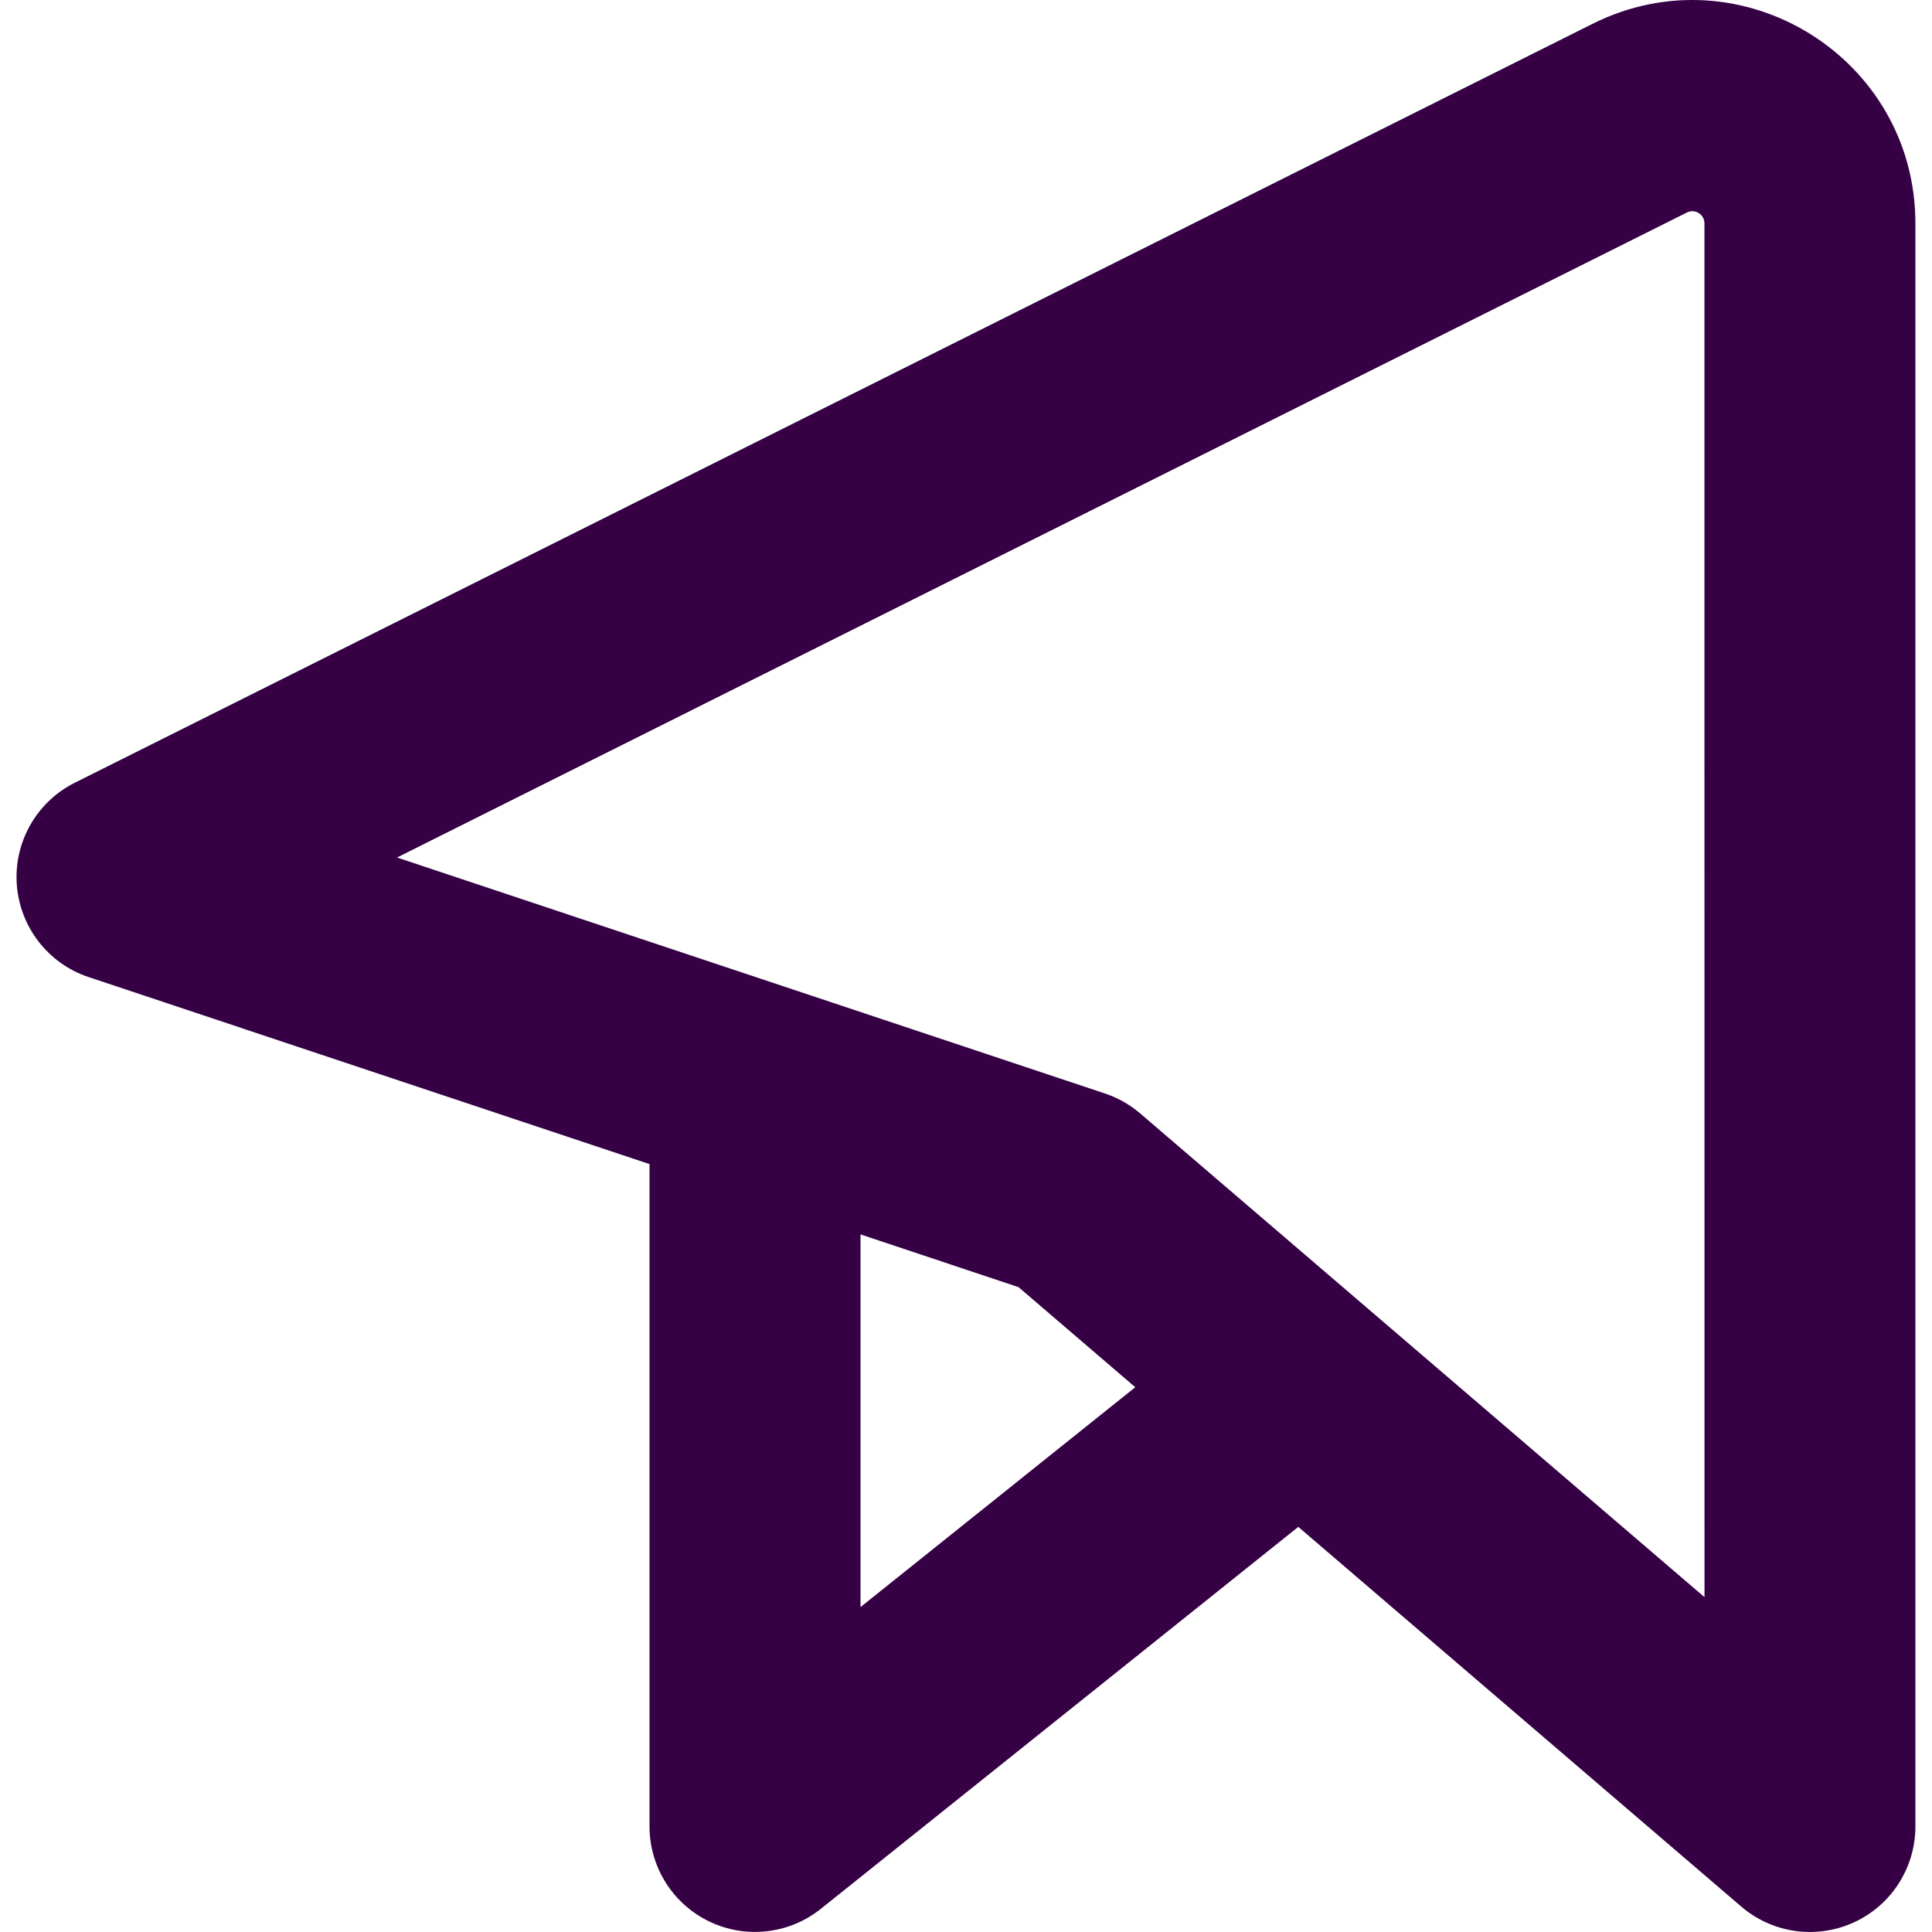 <?xml version="1.0" encoding="UTF-8" standalone="no"?>
<svg
   fill="none"
   height="32"
   viewBox="0 0 32 32"
   width="32"
   version="1.1"
   id="svg4"
   sodipodi:docname="face-send.svg"
   inkscape:export-filename="face-send.png"
   inkscape:export-xdpi="192"
   inkscape:export-ydpi="192"
   inkscape:version="1.1.1 (3bf5ae0d25, 2021-09-20)"
   xmlns:inkscape="http://www.inkscape.org/namespaces/inkscape"
   xmlns:sodipodi="http://sodipodi.sourceforge.net/DTD/sodipodi-0.dtd"
   xmlns="http://www.w3.org/2000/svg"
   xmlns:svg="http://www.w3.org/2000/svg">
  <defs
     id="defs8" />
  <sodipodi:namedview
     id="namedview6"
     pagecolor="#ffffff"
     bordercolor="#666666"
     borderopacity="1.0"
     inkscape:pageshadow="2"
     inkscape:pageopacity="0.0"
     inkscape:pagecheckerboard="0"
     showgrid="false"
     inkscape:zoom="25.75"
     inkscape:cx="15.980583"
     inkscape:cy="15.980583"
     inkscape:window-width="1920"
     inkscape:window-height="1013"
     inkscape:window-x="-9"
     inkscape:window-y="29"
     inkscape:window-maximized="1"
     inkscape:current-layer="svg4" />
  <path
     clip-rule="evenodd"
     d="m 28.231,3.7 c 0,-0.149 -0.157,-0.247 -0.291,-0.18 L 6.576,14.203 18.3,18.111 c 0.215,0.071 0.413,0.184 0.585,0.331 l 9.347,8.012 z m -1.854,-3.305 c 2.457,-1.229 5.348,0.558 5.348,3.305 V 30.253 c 0,0.682 -0.397,1.302 -1.017,1.587 -0.62,0.285 -1.349,0.183 -1.867,-0.261 l -7.337,-6.289 -7.908,6.326 c -0.525,0.42 -1.243,0.501 -1.848,0.21 -0.605,-0.291 -0.99,-0.903 -0.99,-1.575 V 19.281 L 1.469,16.184 C 0.798,15.961 0.329,15.355 0.278,14.651 0.228,13.945 0.608,13.28 1.24,12.964 Z M 14.253,20.446 v 6.172 l 4.551,-3.641 -1.934,-1.658 z"
     fill="#360045"
     fill-rule="evenodd"
     id="path2"
     style="stroke-width:1.747" />
</svg>
